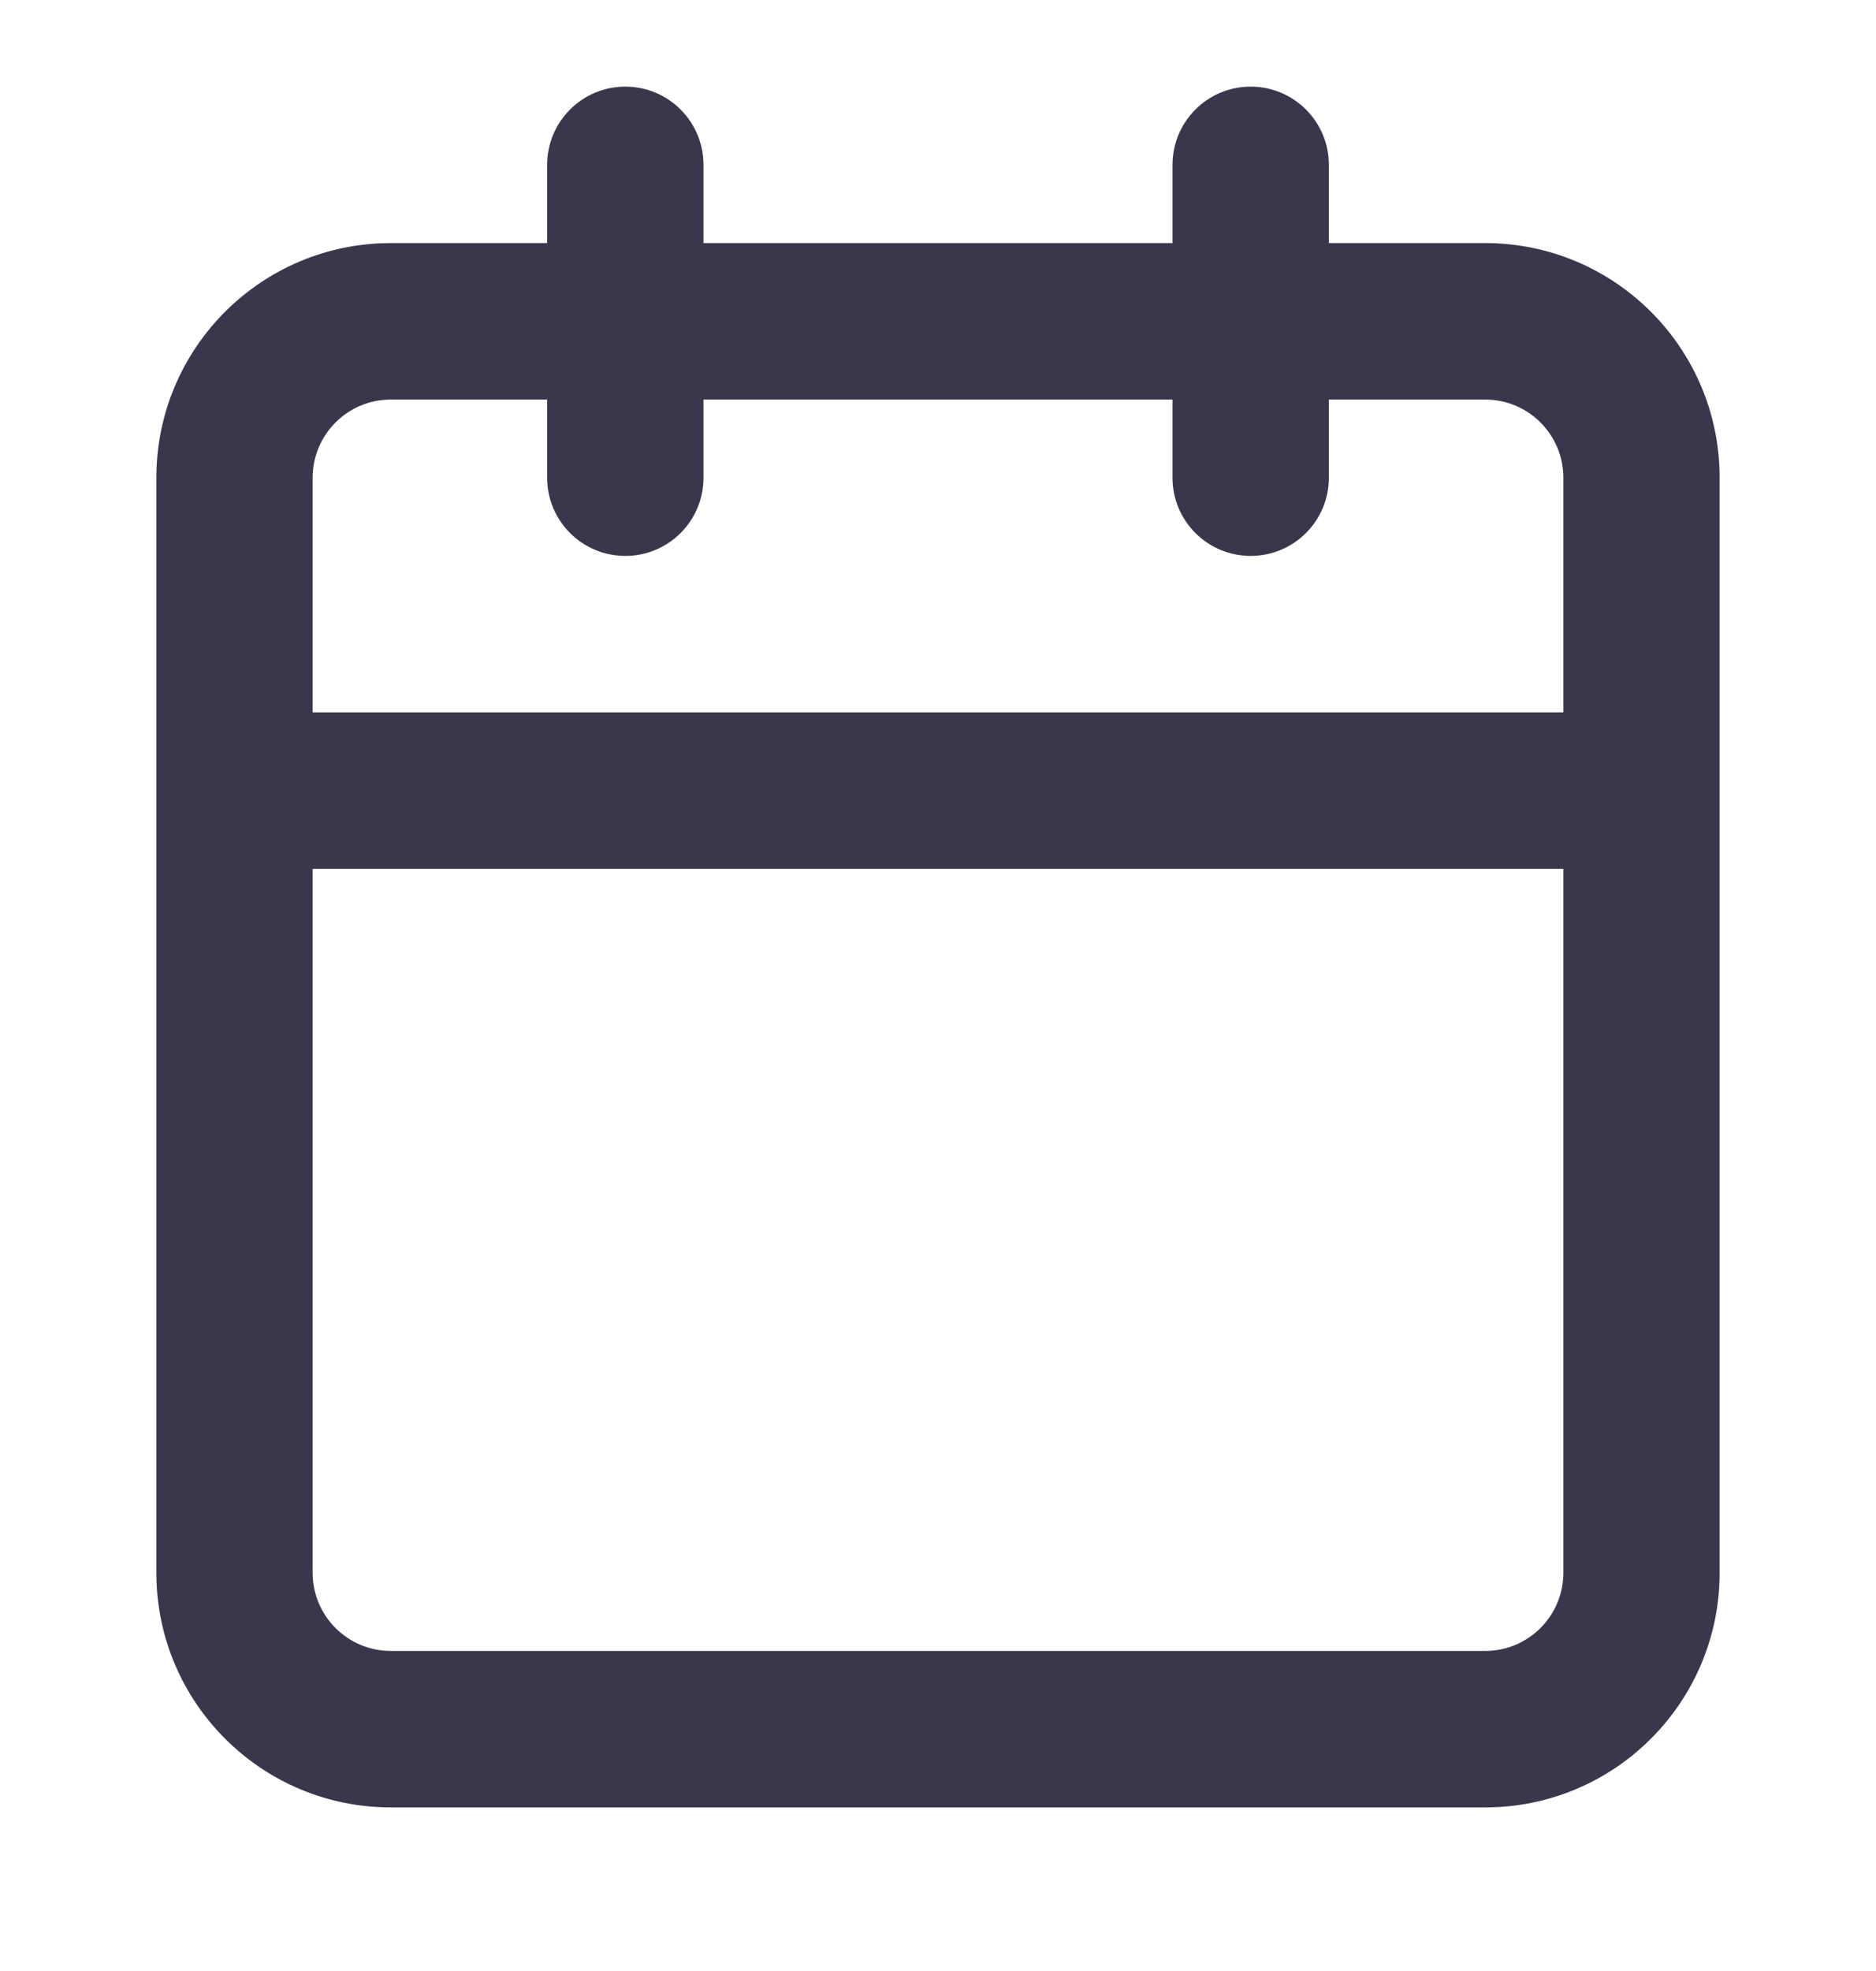 <svg width="20" height="21" viewBox="0 0 20 21" fill="none" xmlns="http://www.w3.org/2000/svg">
<g clip-path="url(#clip0_509_71)">
<path fill-rule="evenodd" clip-rule="evenodd" d="M14.167 1.757C14.167 1.296 13.794 0.923 13.333 0.923C12.873 0.923 12.5 1.296 12.5 1.757V2.59H7.5V1.757C7.5 1.296 7.127 0.923 6.667 0.923C6.206 0.923 5.833 1.296 5.833 1.757V2.59H4.167C2.786 2.59 1.667 3.709 1.667 5.09V16.757C1.667 18.137 2.786 19.257 4.167 19.257H15.833C17.214 19.257 18.333 18.137 18.333 16.757V5.09C18.333 3.709 17.214 2.59 15.833 2.59H14.167V1.757ZM16.667 7.59V5.09C16.667 4.63 16.294 4.257 15.833 4.257H14.167V5.09C14.167 5.55 13.794 5.923 13.333 5.923C12.873 5.923 12.5 5.55 12.5 5.09V4.257H7.5V5.09C7.5 5.55 7.127 5.923 6.667 5.923C6.206 5.923 5.833 5.55 5.833 5.09V4.257H4.167C3.706 4.257 3.333 4.63 3.333 5.09V7.59H16.667ZM3.333 9.257H16.667V16.757C16.667 17.217 16.294 17.59 15.833 17.59H4.167C3.706 17.59 3.333 17.217 3.333 16.757V9.257Z" fill="#38374B"/>
</g>
<defs>
<clipPath id="clip0_509_71">
<rect width="20" height="20" fill="white" transform="translate(0 0.09)"/>
</clipPath>
</defs>
</svg>
